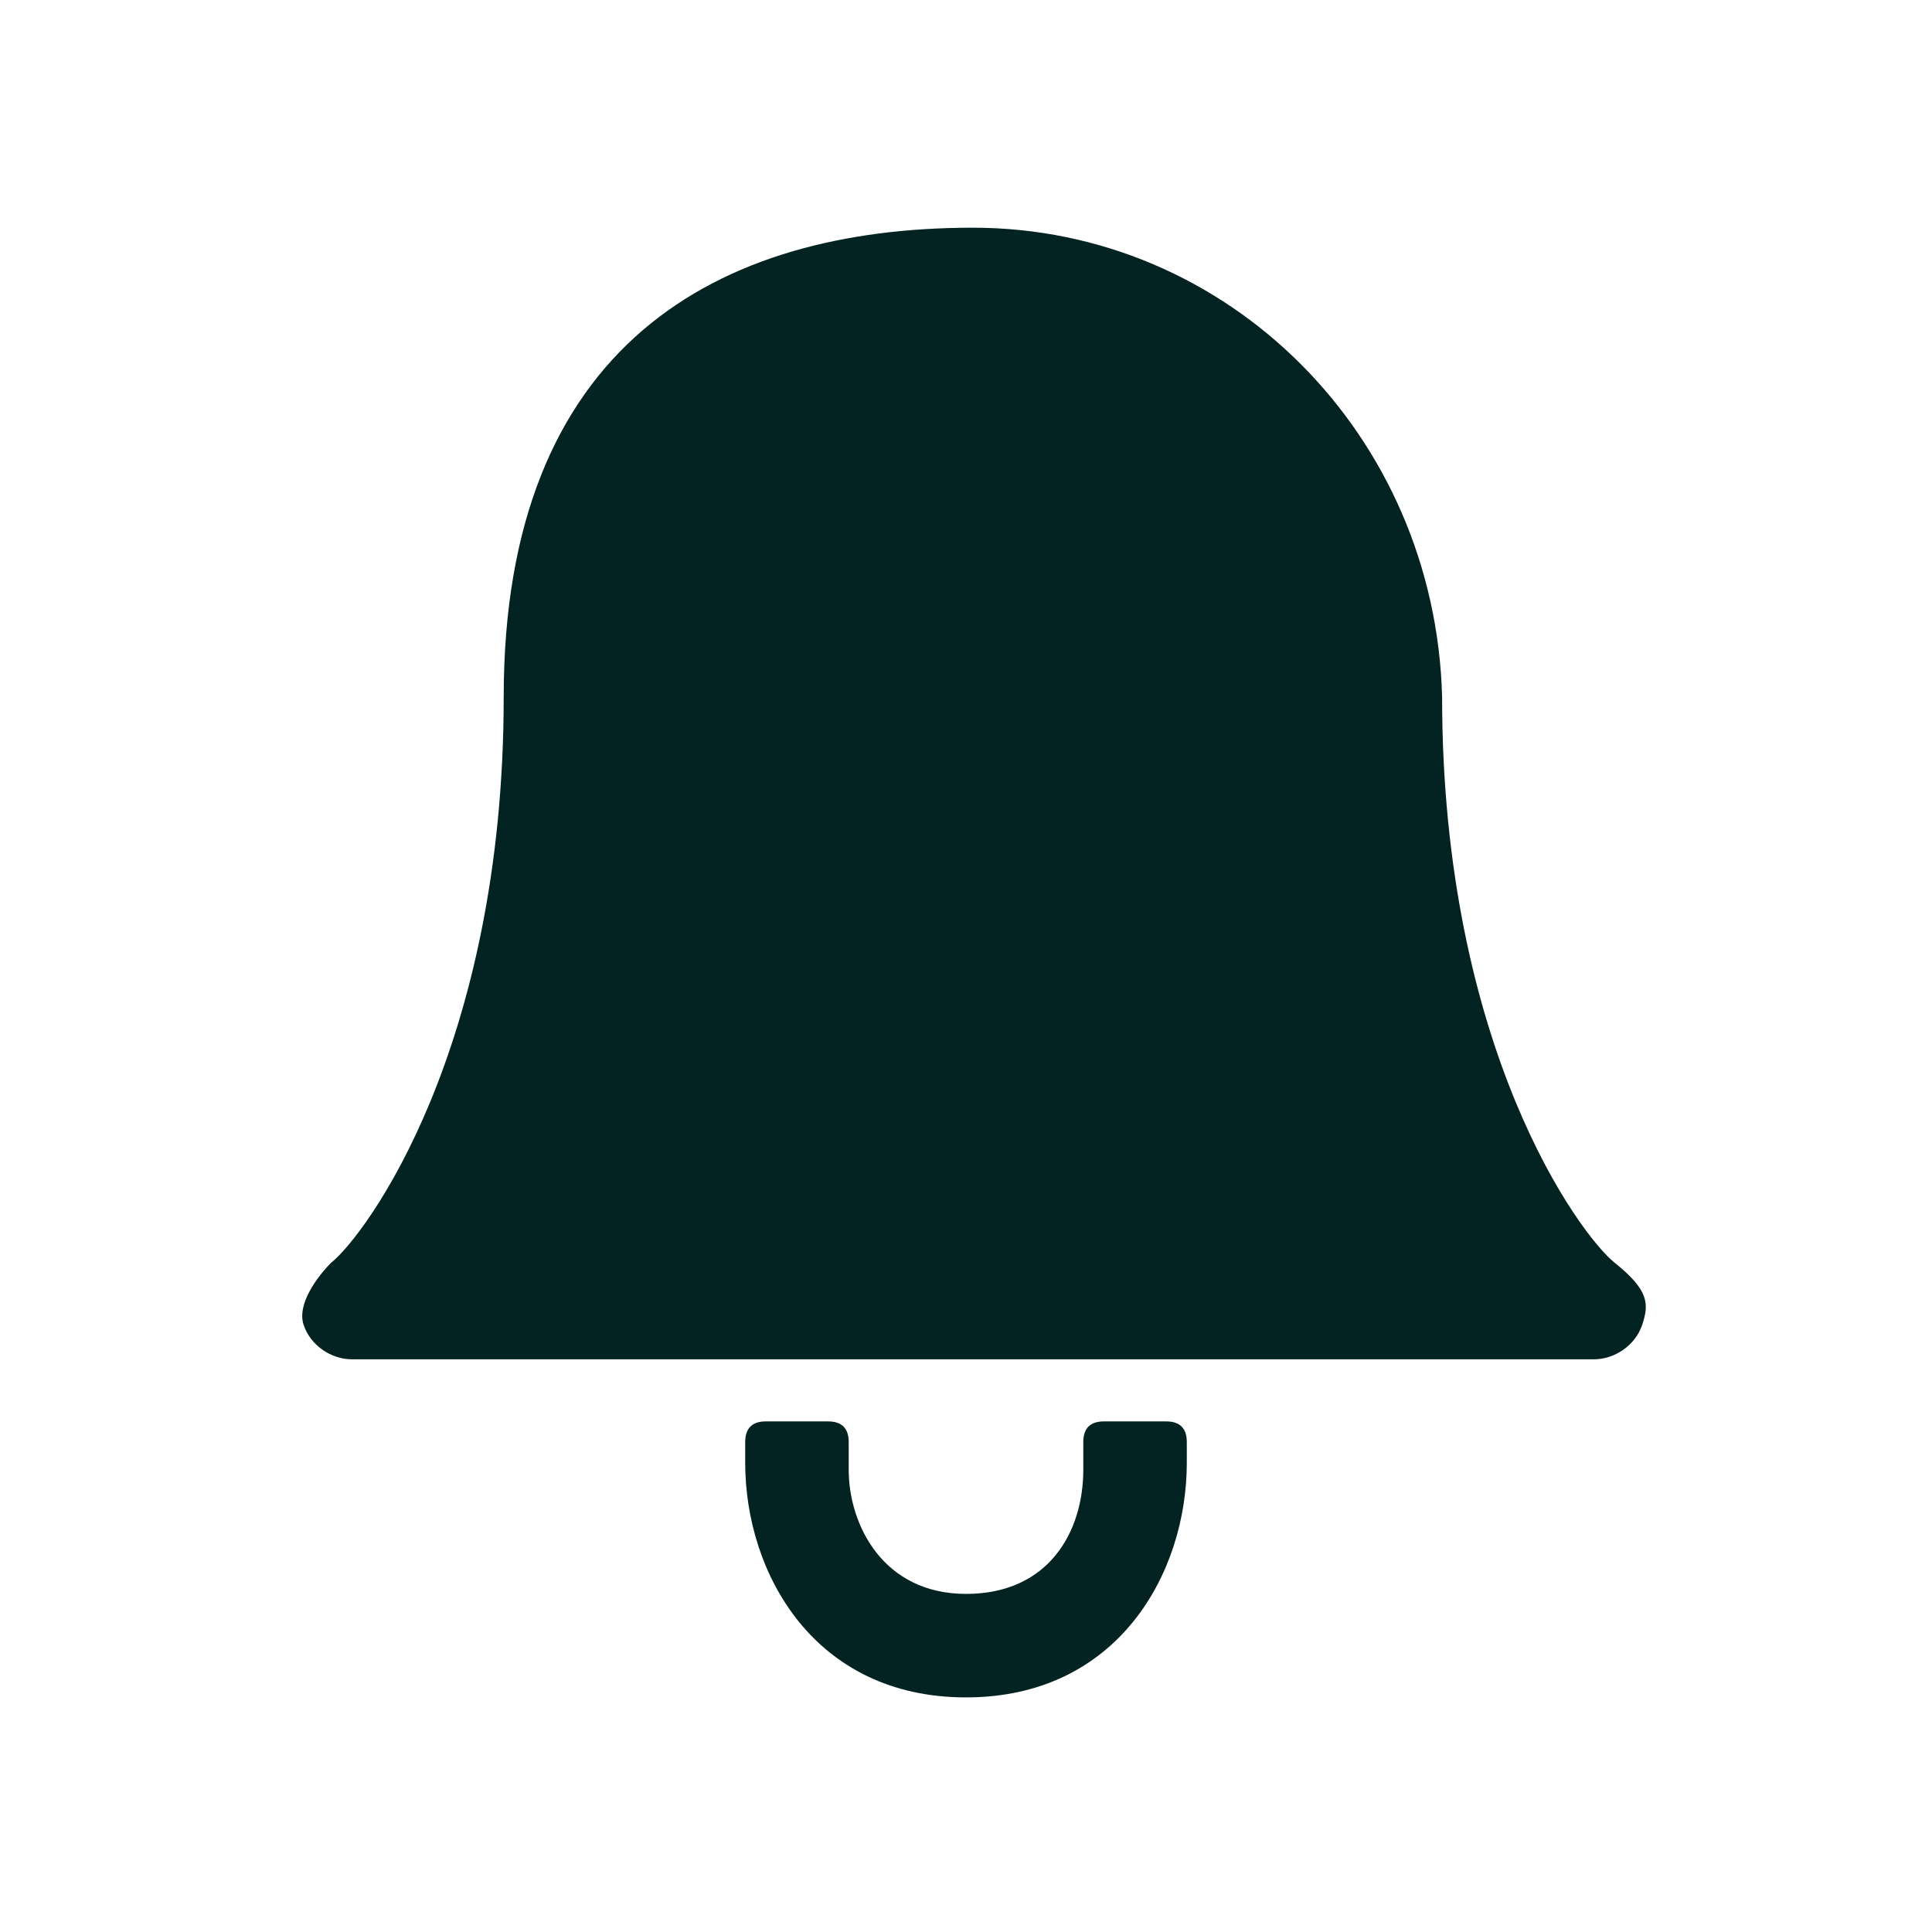 <?xml version="1.0" encoding="UTF-8"?>
<svg id="Layer_1" xmlns="http://www.w3.org/2000/svg" version="1.1" viewBox="0 0 28 28">
  <!-- Generator: Adobe Illustrator 29.0.0, SVG Export Plug-In . SVG Version: 2.1.0 Build 186)  -->
  <defs>
    <style>
      .st0 {
        fill: #032222;
      }
    </style>
  </defs>
  <path class="st0" d="M14.1,3.3c3.7,0,6.7,3,6.8,6.8,0,5.1,2,7.8,2.5,8.2s.5.6.4.9-.4.5-.7.5H5.1c-.3,0-.6-.2-.7-.5s.2-.7.4-.9c.5-.4,2.5-3.1,2.5-8.2s3.1-6.8,6.8-6.8Z"/>
  <path class="st0" d="M17.2,21.2v-.3c0-.2-.1-.3-.3-.3h-.9c-.2,0-.3.1-.3.3v.4c0,.9-.5,1.8-1.7,1.8s-1.7-1-1.7-1.8v-.4c0-.2-.1-.3-.3-.3h-.9c-.2,0-.3.1-.3.3v.3c0,1.6,1,3.4,3.2,3.4s3.2-1.8,3.2-3.4Z"/>
</svg>